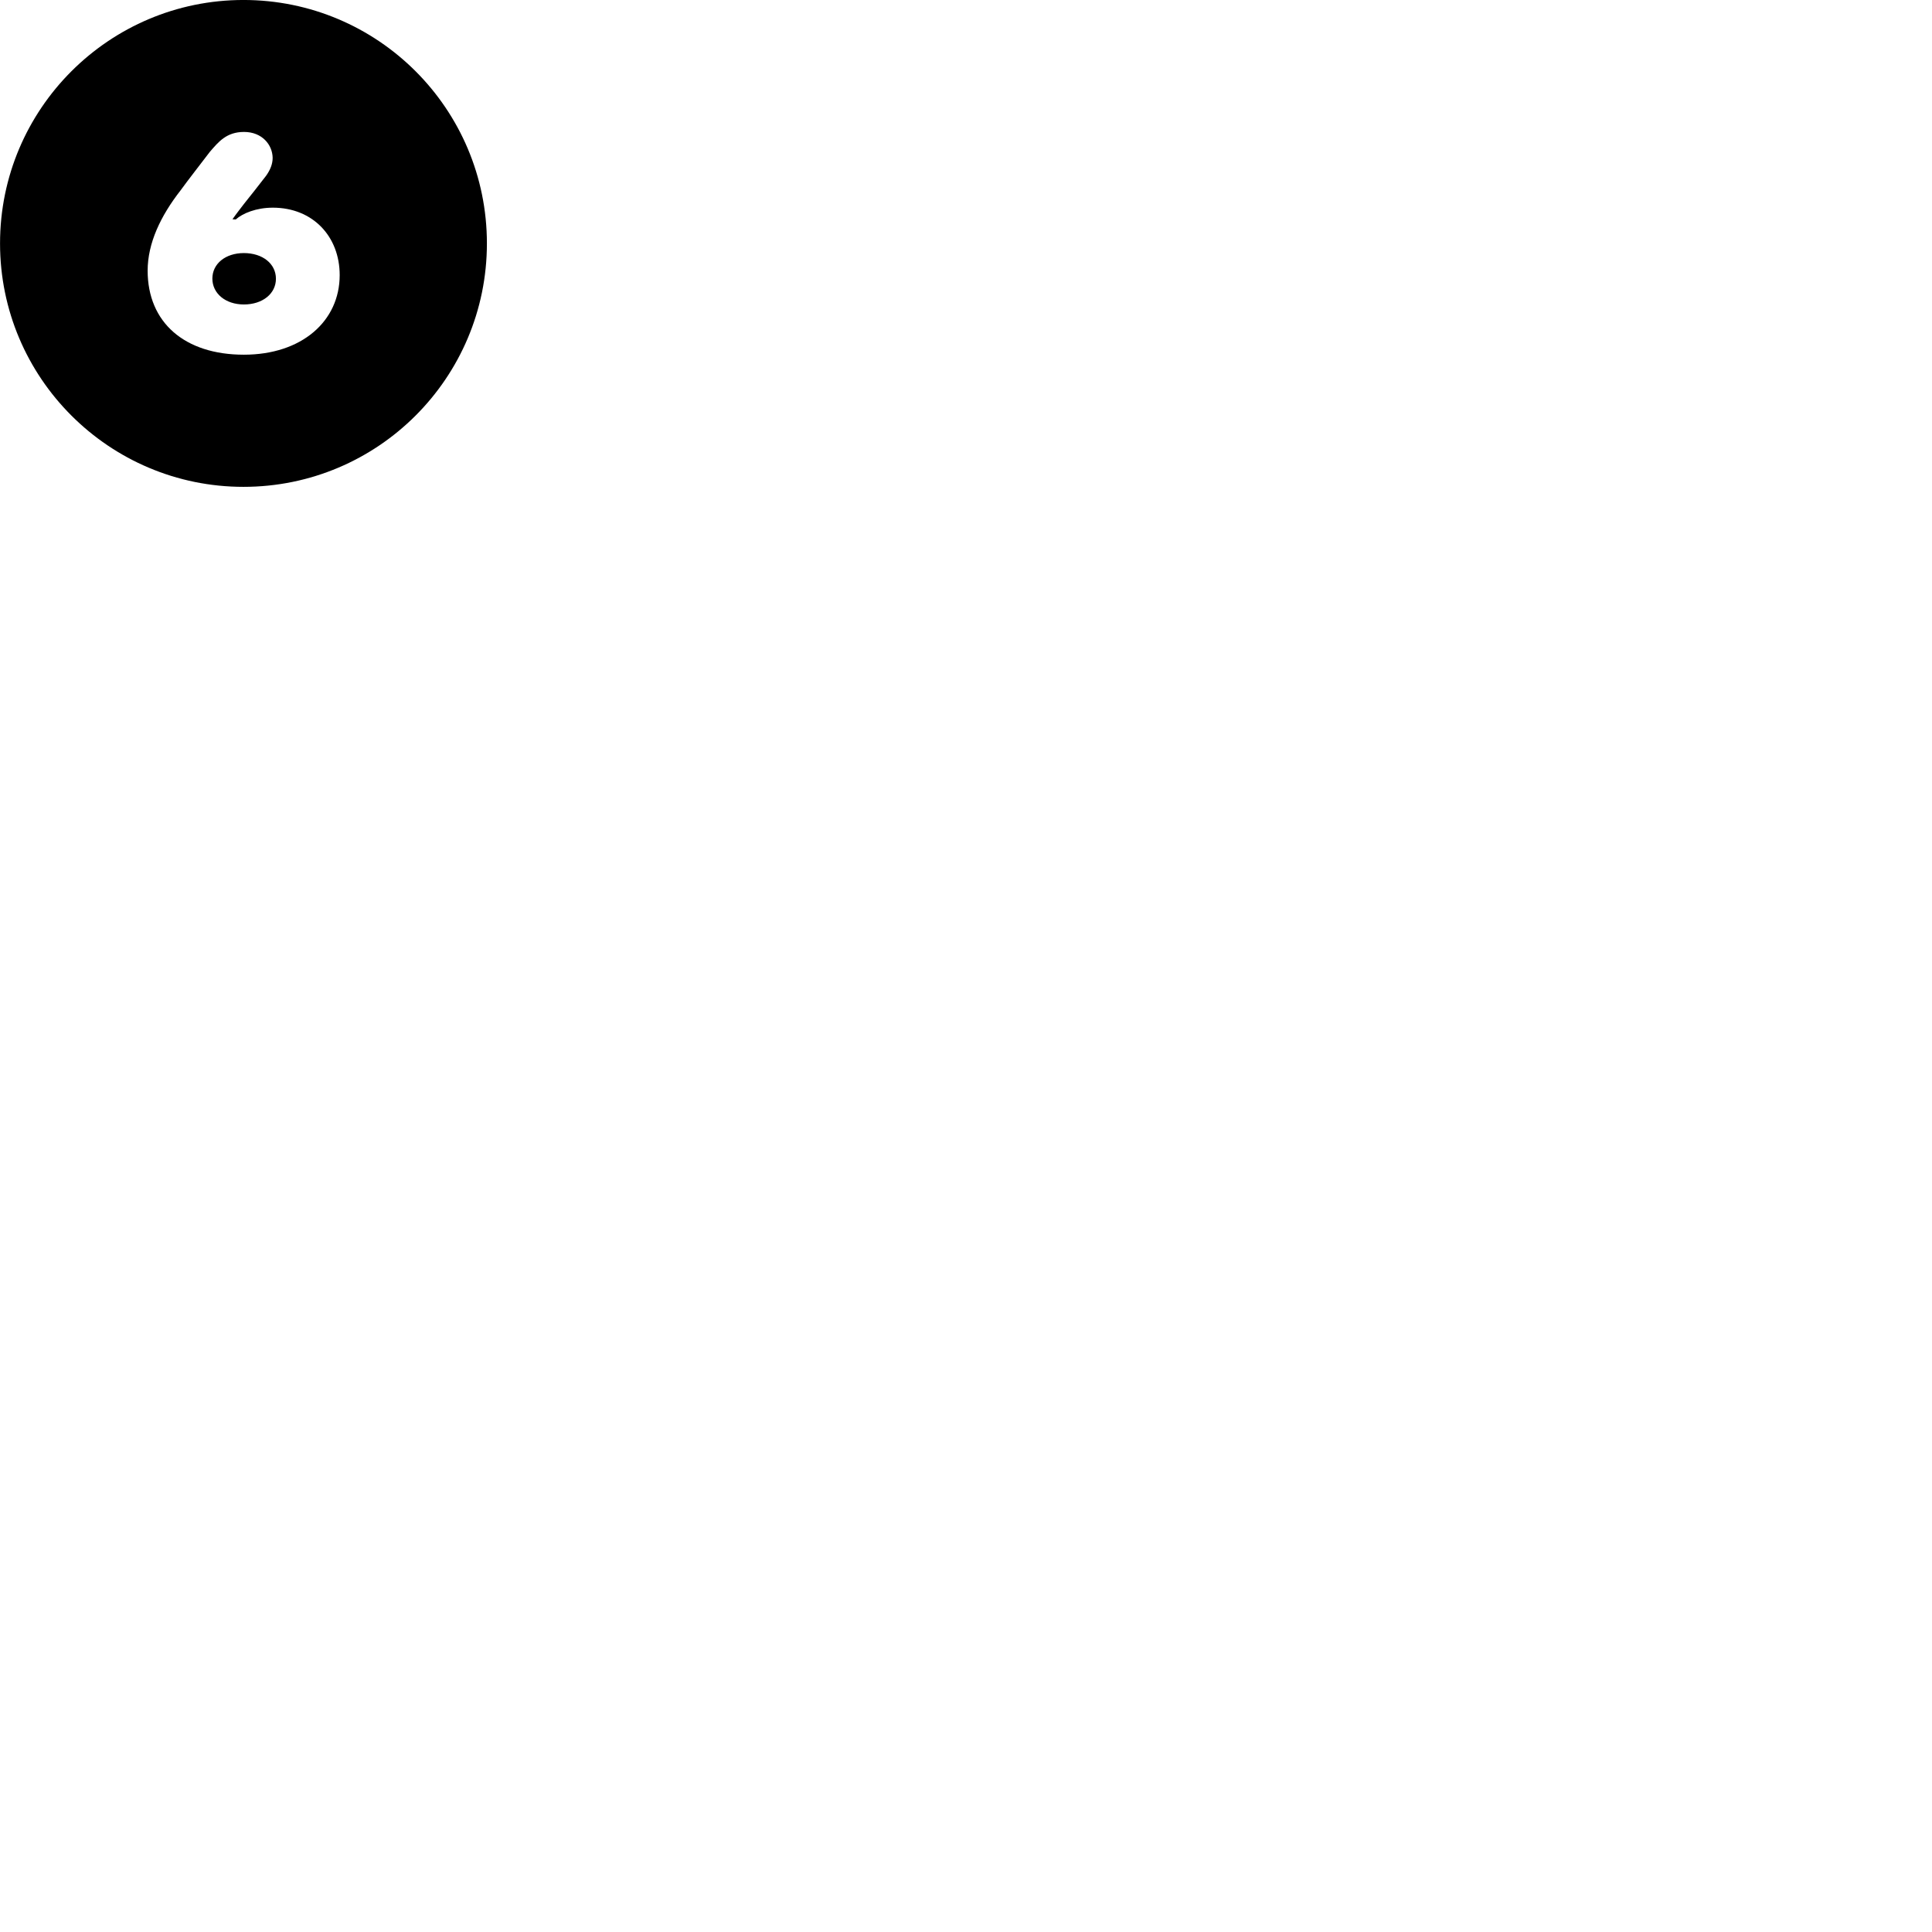 
        <svg xmlns="http://www.w3.org/2000/svg" viewBox="0 0 100 100">
            <path d="M12.602 25.199C19.562 25.199 25.202 19.559 25.202 12.599C25.202 5.639 19.562 -0.001 12.602 -0.001C5.652 -0.001 0.002 5.639 0.002 12.599C0.002 19.559 5.652 25.199 12.602 25.199ZM12.622 18.359C9.552 18.359 7.642 16.689 7.642 14.009C7.642 12.589 8.312 11.179 9.342 9.859C9.702 9.359 10.452 8.399 10.862 7.859C11.312 7.339 11.722 6.829 12.632 6.829C13.562 6.829 14.102 7.489 14.112 8.169C14.112 8.489 13.992 8.789 13.772 9.099C13.422 9.559 12.942 10.159 12.632 10.549C12.412 10.839 12.242 11.049 12.032 11.349L12.202 11.359C12.562 11.039 13.262 10.749 14.122 10.749C16.192 10.749 17.582 12.239 17.582 14.239C17.582 16.619 15.622 18.359 12.622 18.359ZM12.622 15.759C13.592 15.759 14.282 15.199 14.282 14.429C14.282 13.649 13.592 13.099 12.622 13.099C11.672 13.099 10.992 13.649 10.992 14.419C10.992 15.189 11.672 15.759 12.622 15.759Z" />
        </svg>
    